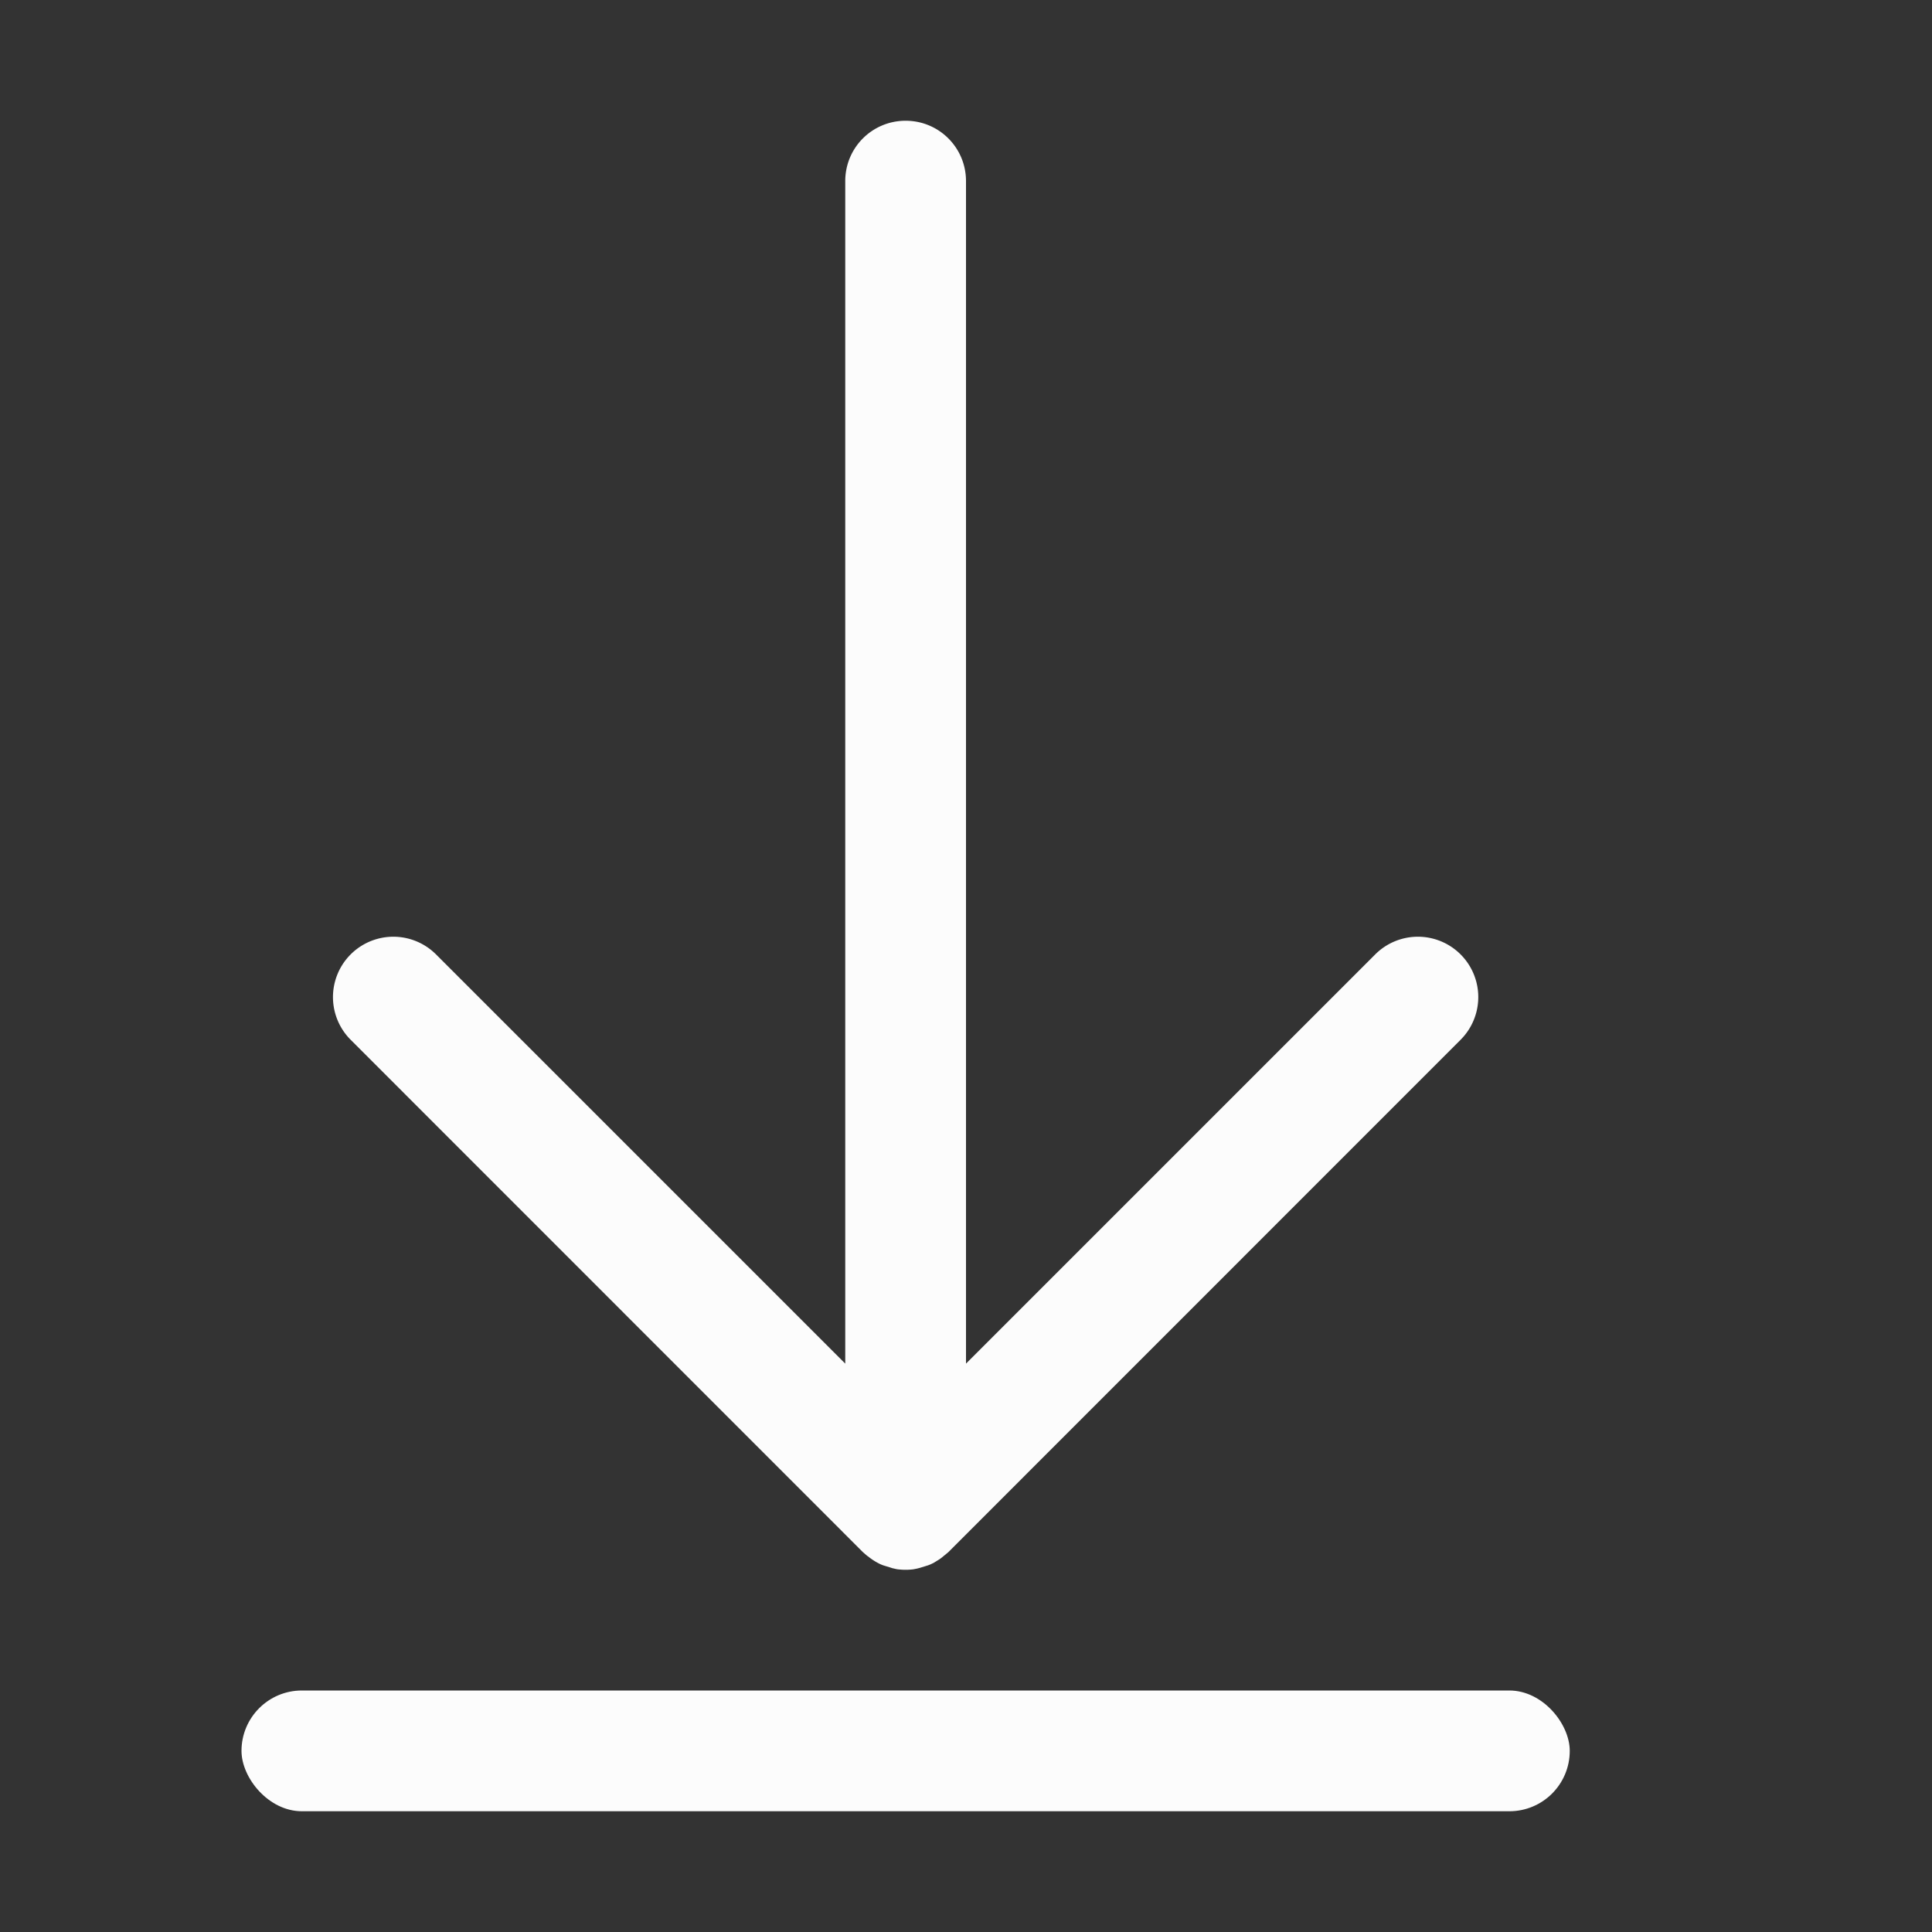 <svg xmlns="http://www.w3.org/2000/svg" width="16" height="16">
<rect width="100%" height="100%" fill="#333333" stroke="none"/>
<rect width="11" height="1" x="2" y="14" fill="#fcfcfc" rx=".5" ry=".5" style="paint-order:stroke fill markers"/>
<path fill="#fcfcfc" d="M7.5 1c-.277 0-.5.223-.5.5v9.793L3.611 7.904a.499.499 0 1 0-.707.707l4.242 4.243.038.033h.002a.5.5 0 0 0 .107.068l.02.008.013.004.049.015.006.002q.011.004.023.006l.008.002q.02.005.04.006a.5.5 0 0 0 .114-.002l.03-.006.023-.006.055-.017.013-.004.02-.008.025-.012.047-.029q.019-.013.035-.027l.04-.033 4.242-4.243a.499.499 0 1 0-.707-.707L8 11.293V1.5c0-.277-.223-.5-.5-.5"/>
</svg>
